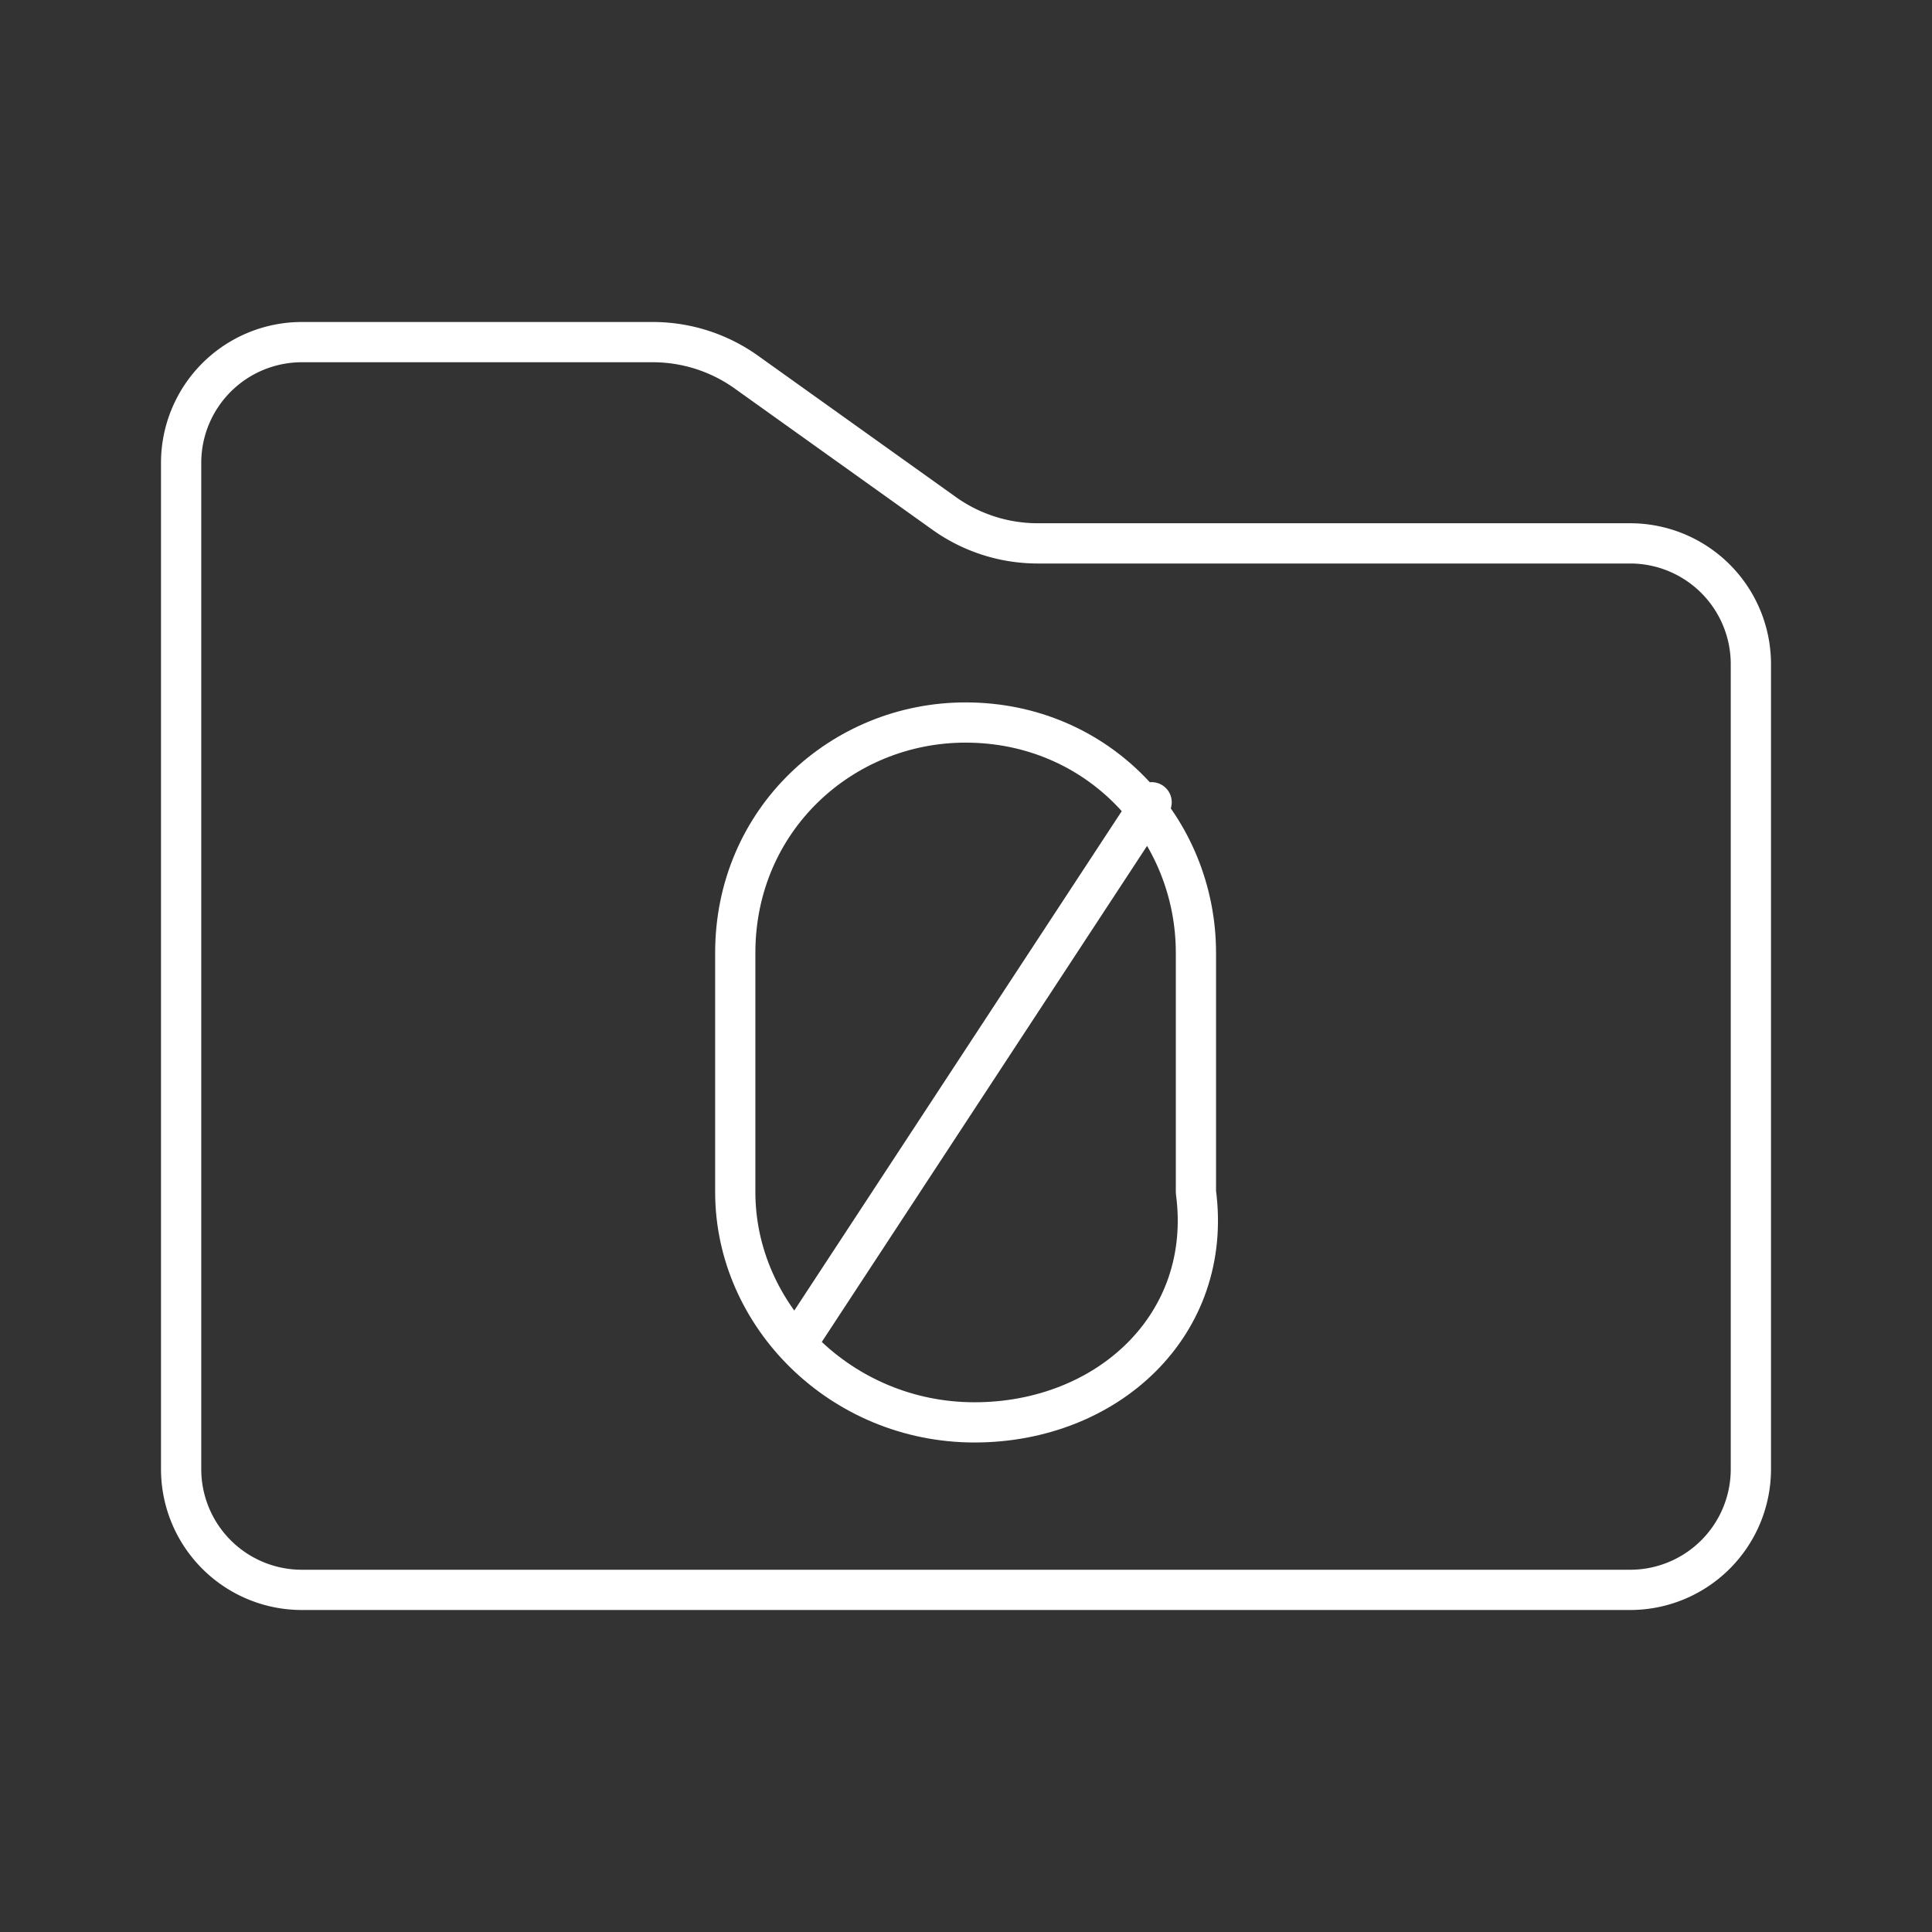 <svg viewBox="0 0 48 48" xmlns="http://www.w3.org/2000/svg"><rect x="0" y="0" width="48" height="48" fill="#333333" stroke="none"/><path d="M4.5 11.5a3 3 0 0 1 3-3h8.718a4 4 0 0 1 2.325.745l4.914 3.51a4 4 0 0 0 2.325.745H40.5a3 3 0 0 1 3 3v20a3 3 0 0 1-3 3h-33a3 3 0 0 1-3-3v-25Z" style="fill:none;stroke:#fff;stroke-linecap:round;stroke-linejoin:round"/><g style="stroke-width:.454;stroke-dasharray:none"><path class="cls-2" style="fill:none;stroke:#fff;stroke-linecap:round;stroke-linejoin:round;stroke-width:.454;stroke-dasharray:none" d="m58 25.6-4 6.1M56 32.6v0c-1.5 0-2.7-1.2-2.7-2.6v-2.7c0-1.5 1.2-2.6 2.6-2.6v0c1.5 0 2.6 1.2 2.6 2.6V30c.2 1.5-1 2.6-2.5 2.6z" transform="matrix(2.201 0 0 2.201 -99.046 -36.414)"/></g></svg>